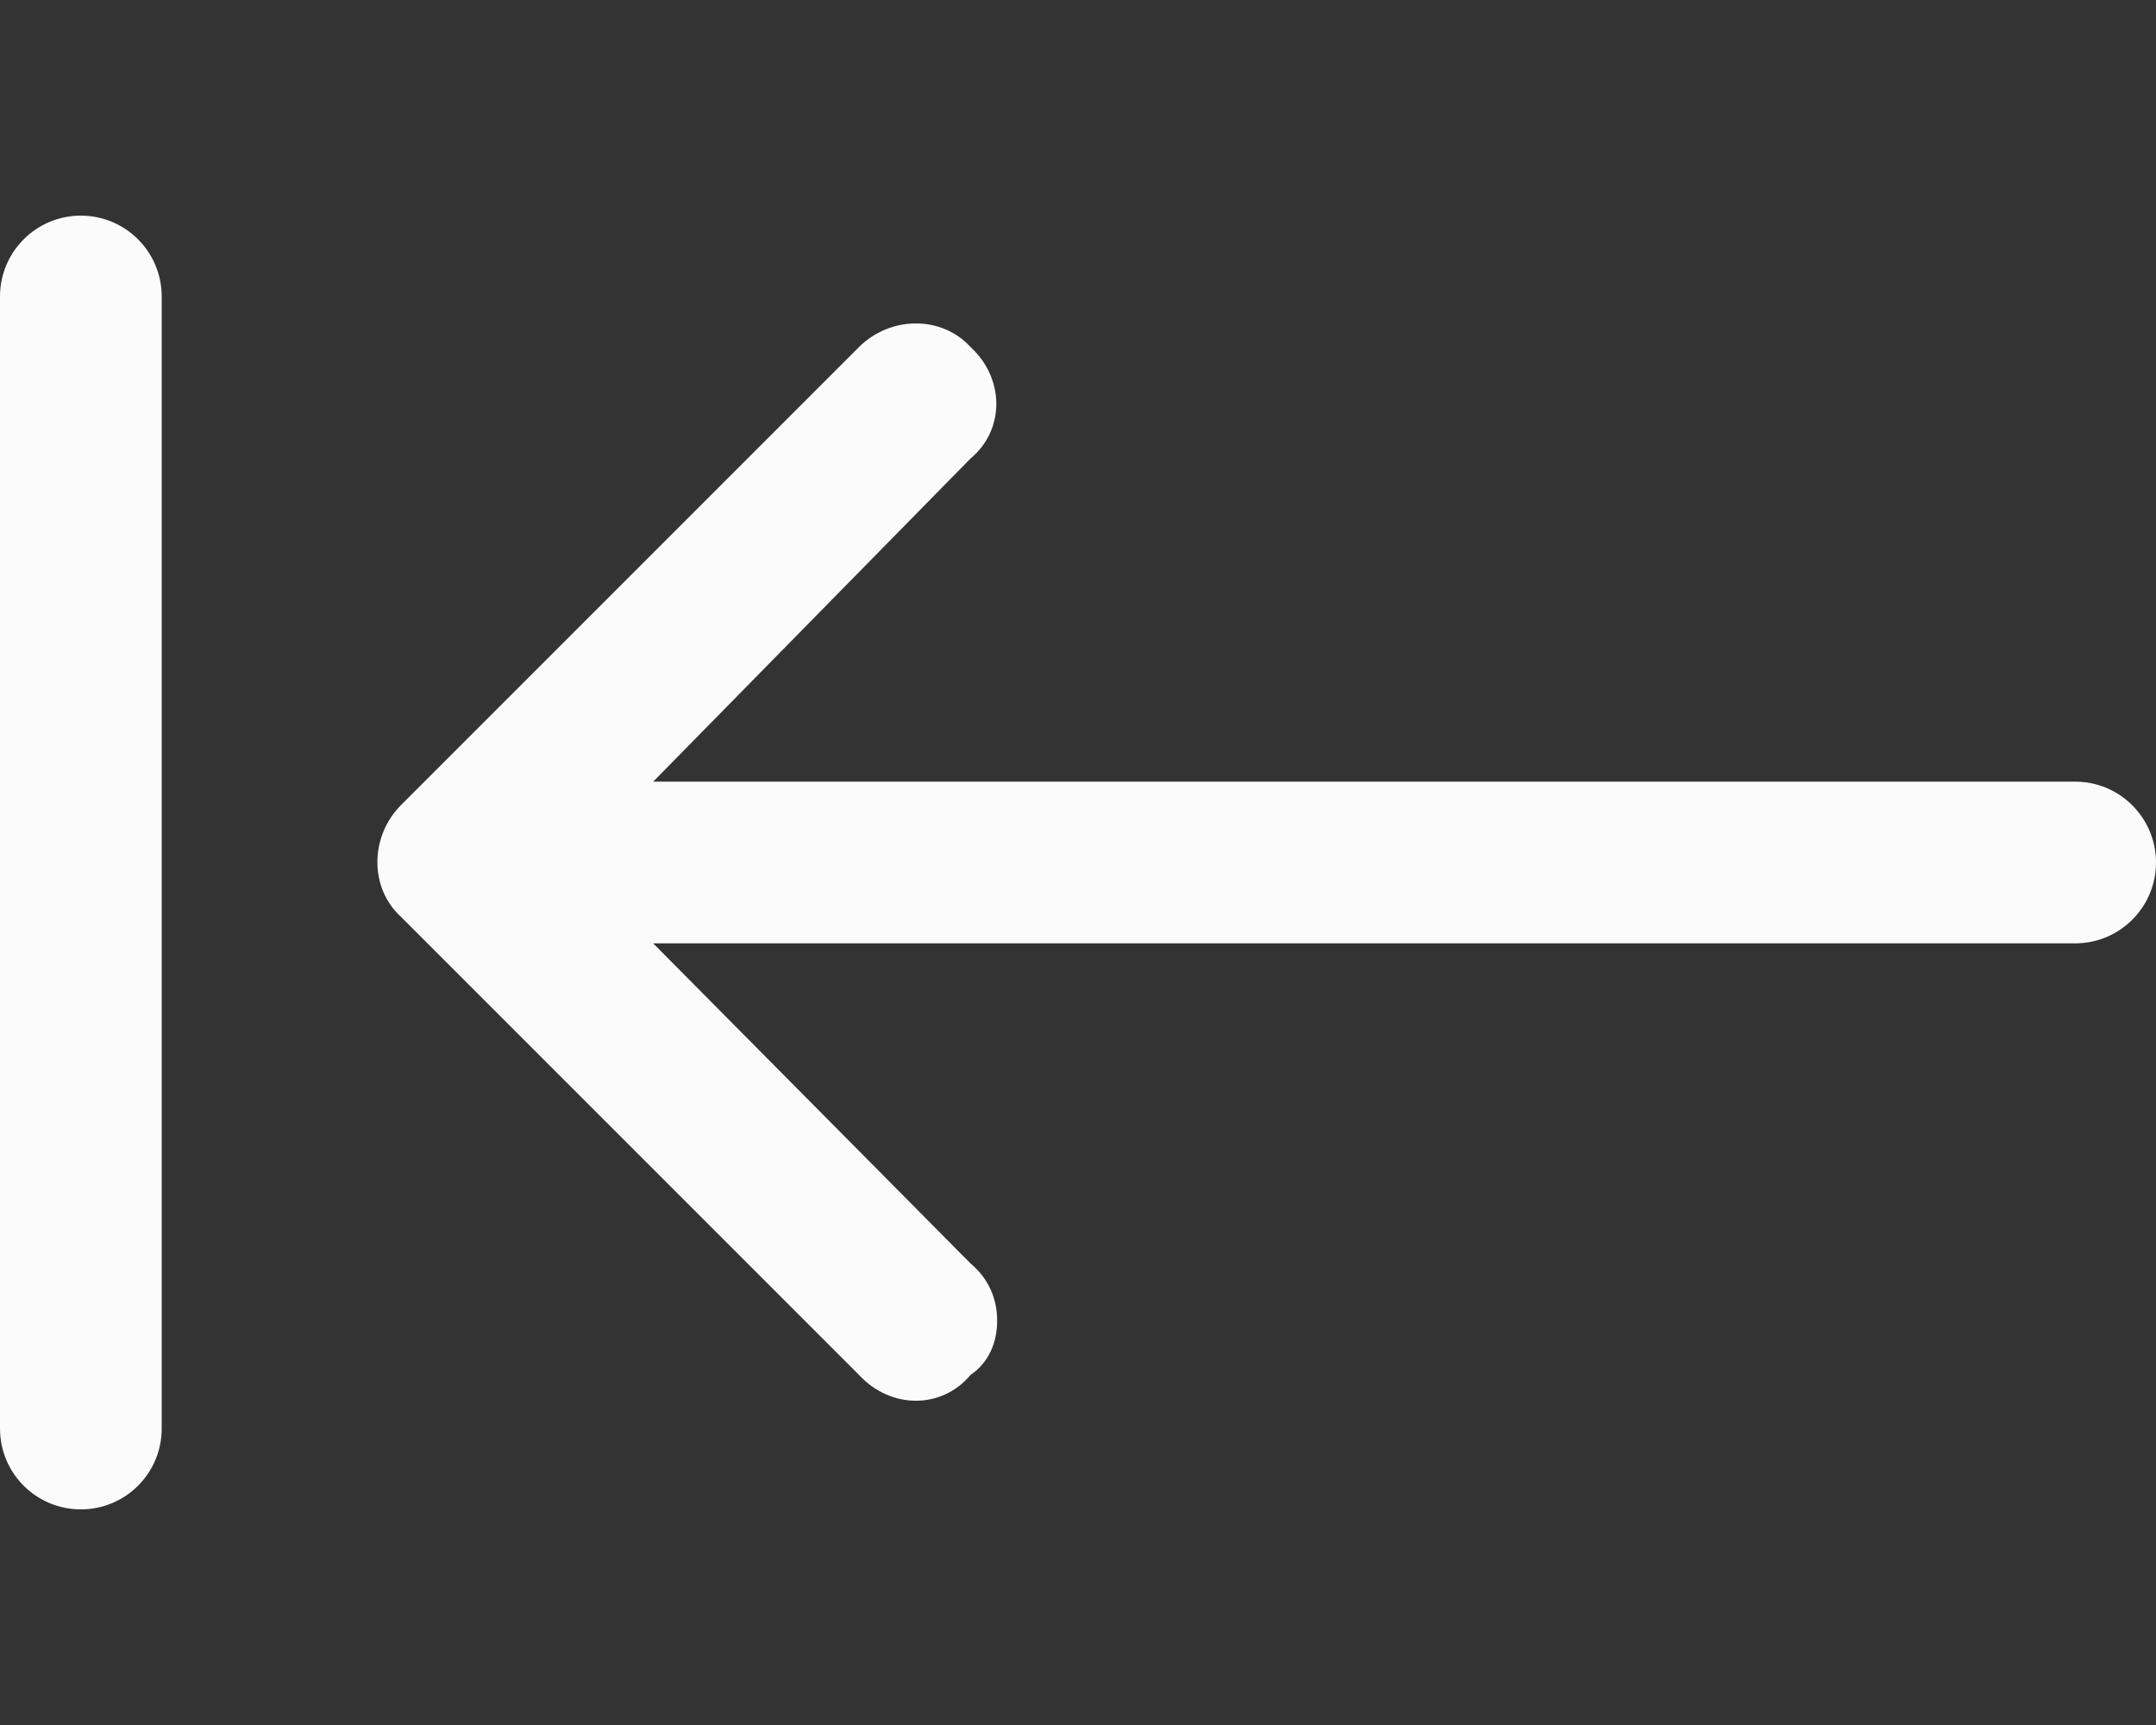 <svg width="60" height="48" viewBox="0 0 60 48" fill="none" xmlns="http://www.w3.org/2000/svg">
<rect x="0" y="0" width="60" height="48" fill="#333333" stroke="none"/>
<path d="M0 8.25C0 7.008 1.008 6 2.25 6C3.492 6 4.5 7.008 4.5 8.25V39.75C4.5 40.997 3.492 42 2.25 42C1.008 42 0 40.997 0 39.75V8.25ZM27.75 36.75C27.75 37.331 27.534 37.903 27.009 38.259C26.212 39.216 24.788 39.216 23.906 38.259L11.156 25.509C10.284 24.712 10.284 23.288 11.156 22.406L23.906 9.656C24.788 8.781 26.212 8.781 27.009 9.656C27.966 10.537 27.966 11.963 27.009 12.759L18.178 21.75H57.75C58.997 21.75 60 22.762 60 24C60 25.238 58.997 26.25 57.75 26.25H18.178L27.009 35.156C27.534 35.597 27.75 36.169 27.75 36.75Z" fill="#FBFBFB"/>
</svg>

